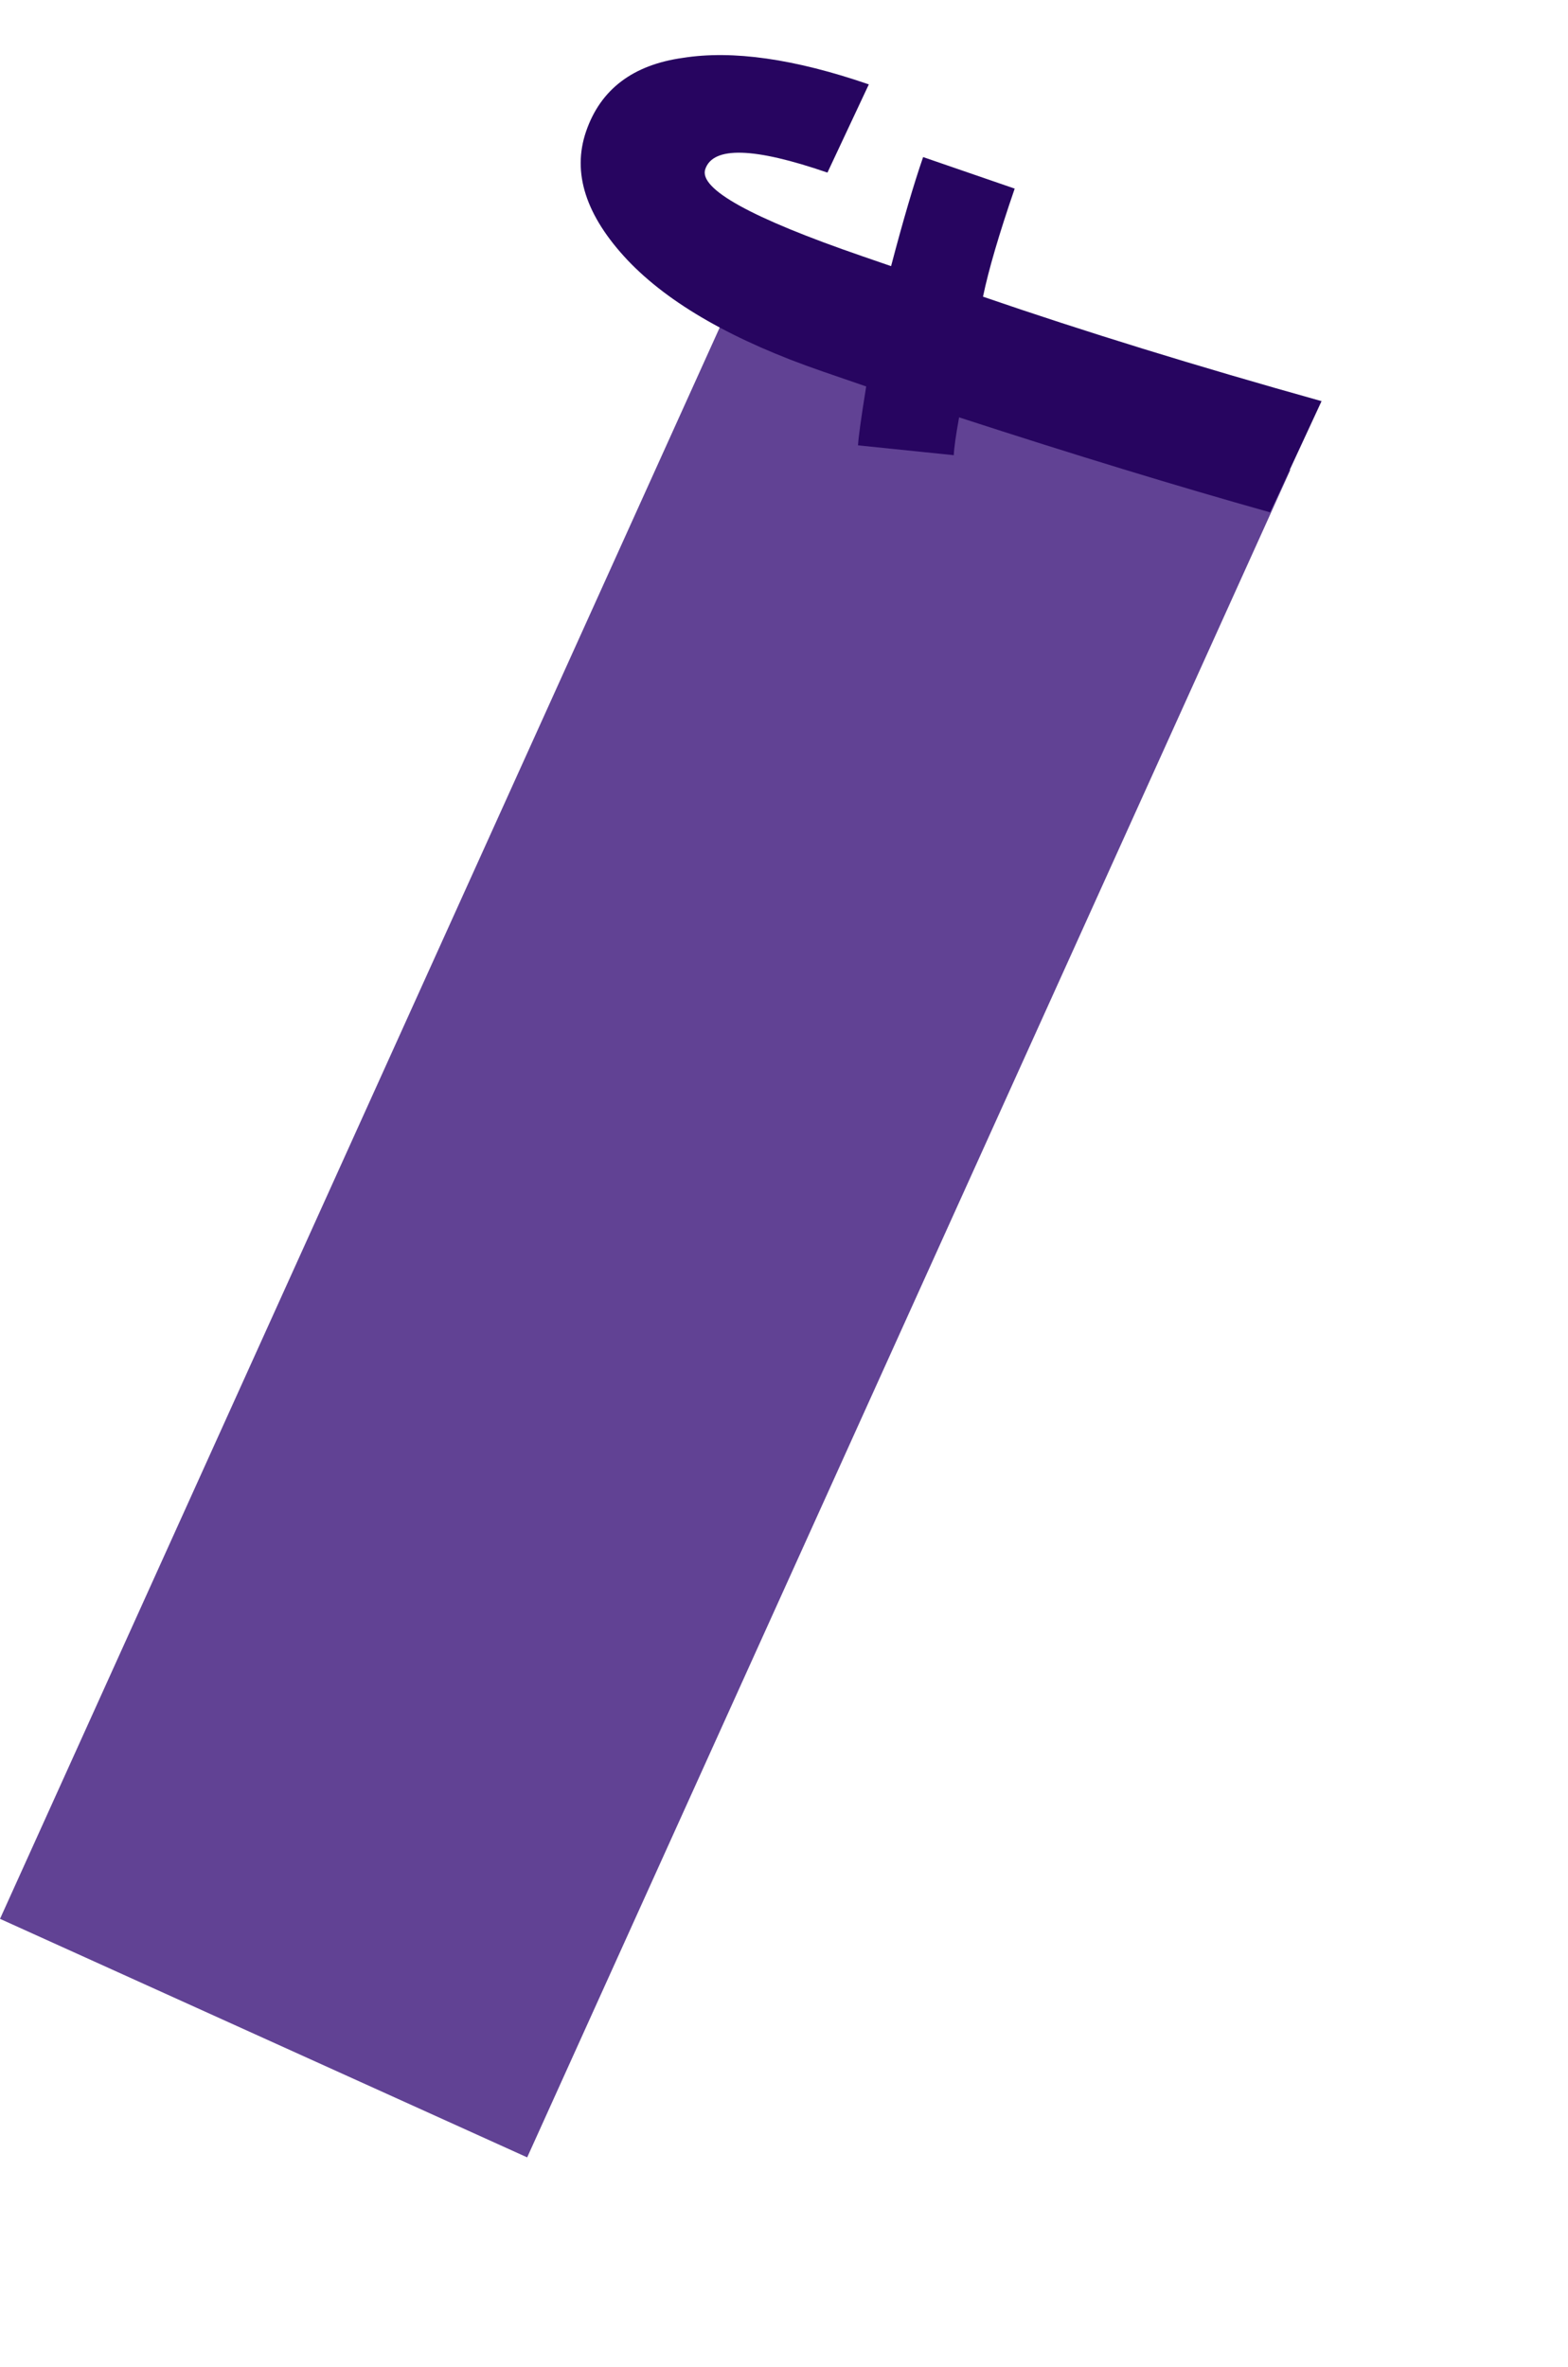 <svg width="271" height="409" viewBox="0 0 271 409" fill="none" xmlns="http://www.w3.org/2000/svg">
<rect x="131.891" y="40" width="100" height="320" transform="rotate(24.34 131.891 40)" fill="#614294"/>
<path d="M142.215 64.198C126.898 58.924 115.652 52.514 108.478 44.968C101.23 37.269 98.836 29.845 101.297 22.697C103.797 15.435 109.379 11.202 118.044 9.997C126.634 8.639 137.339 10.168 150.161 14.582L143.009 29.824C130.301 25.449 123.264 25.247 121.896 29.218C120.724 32.622 129.783 37.644 149.071 44.285L154.007 45.985C156.057 38.187 157.903 31.906 159.543 27.14L175.371 32.59C172.676 40.419 170.85 46.644 169.894 51.264C187.254 57.241 206.757 63.258 228.405 69.315L219.506 88.525C203.536 84.042 185.621 78.572 165.761 72.115C165.199 75.221 164.893 77.4 164.843 78.652L148.295 76.952C148.345 75.7 148.815 72.308 149.704 66.776L142.215 64.198Z" fill="#270560"/>
</svg>
